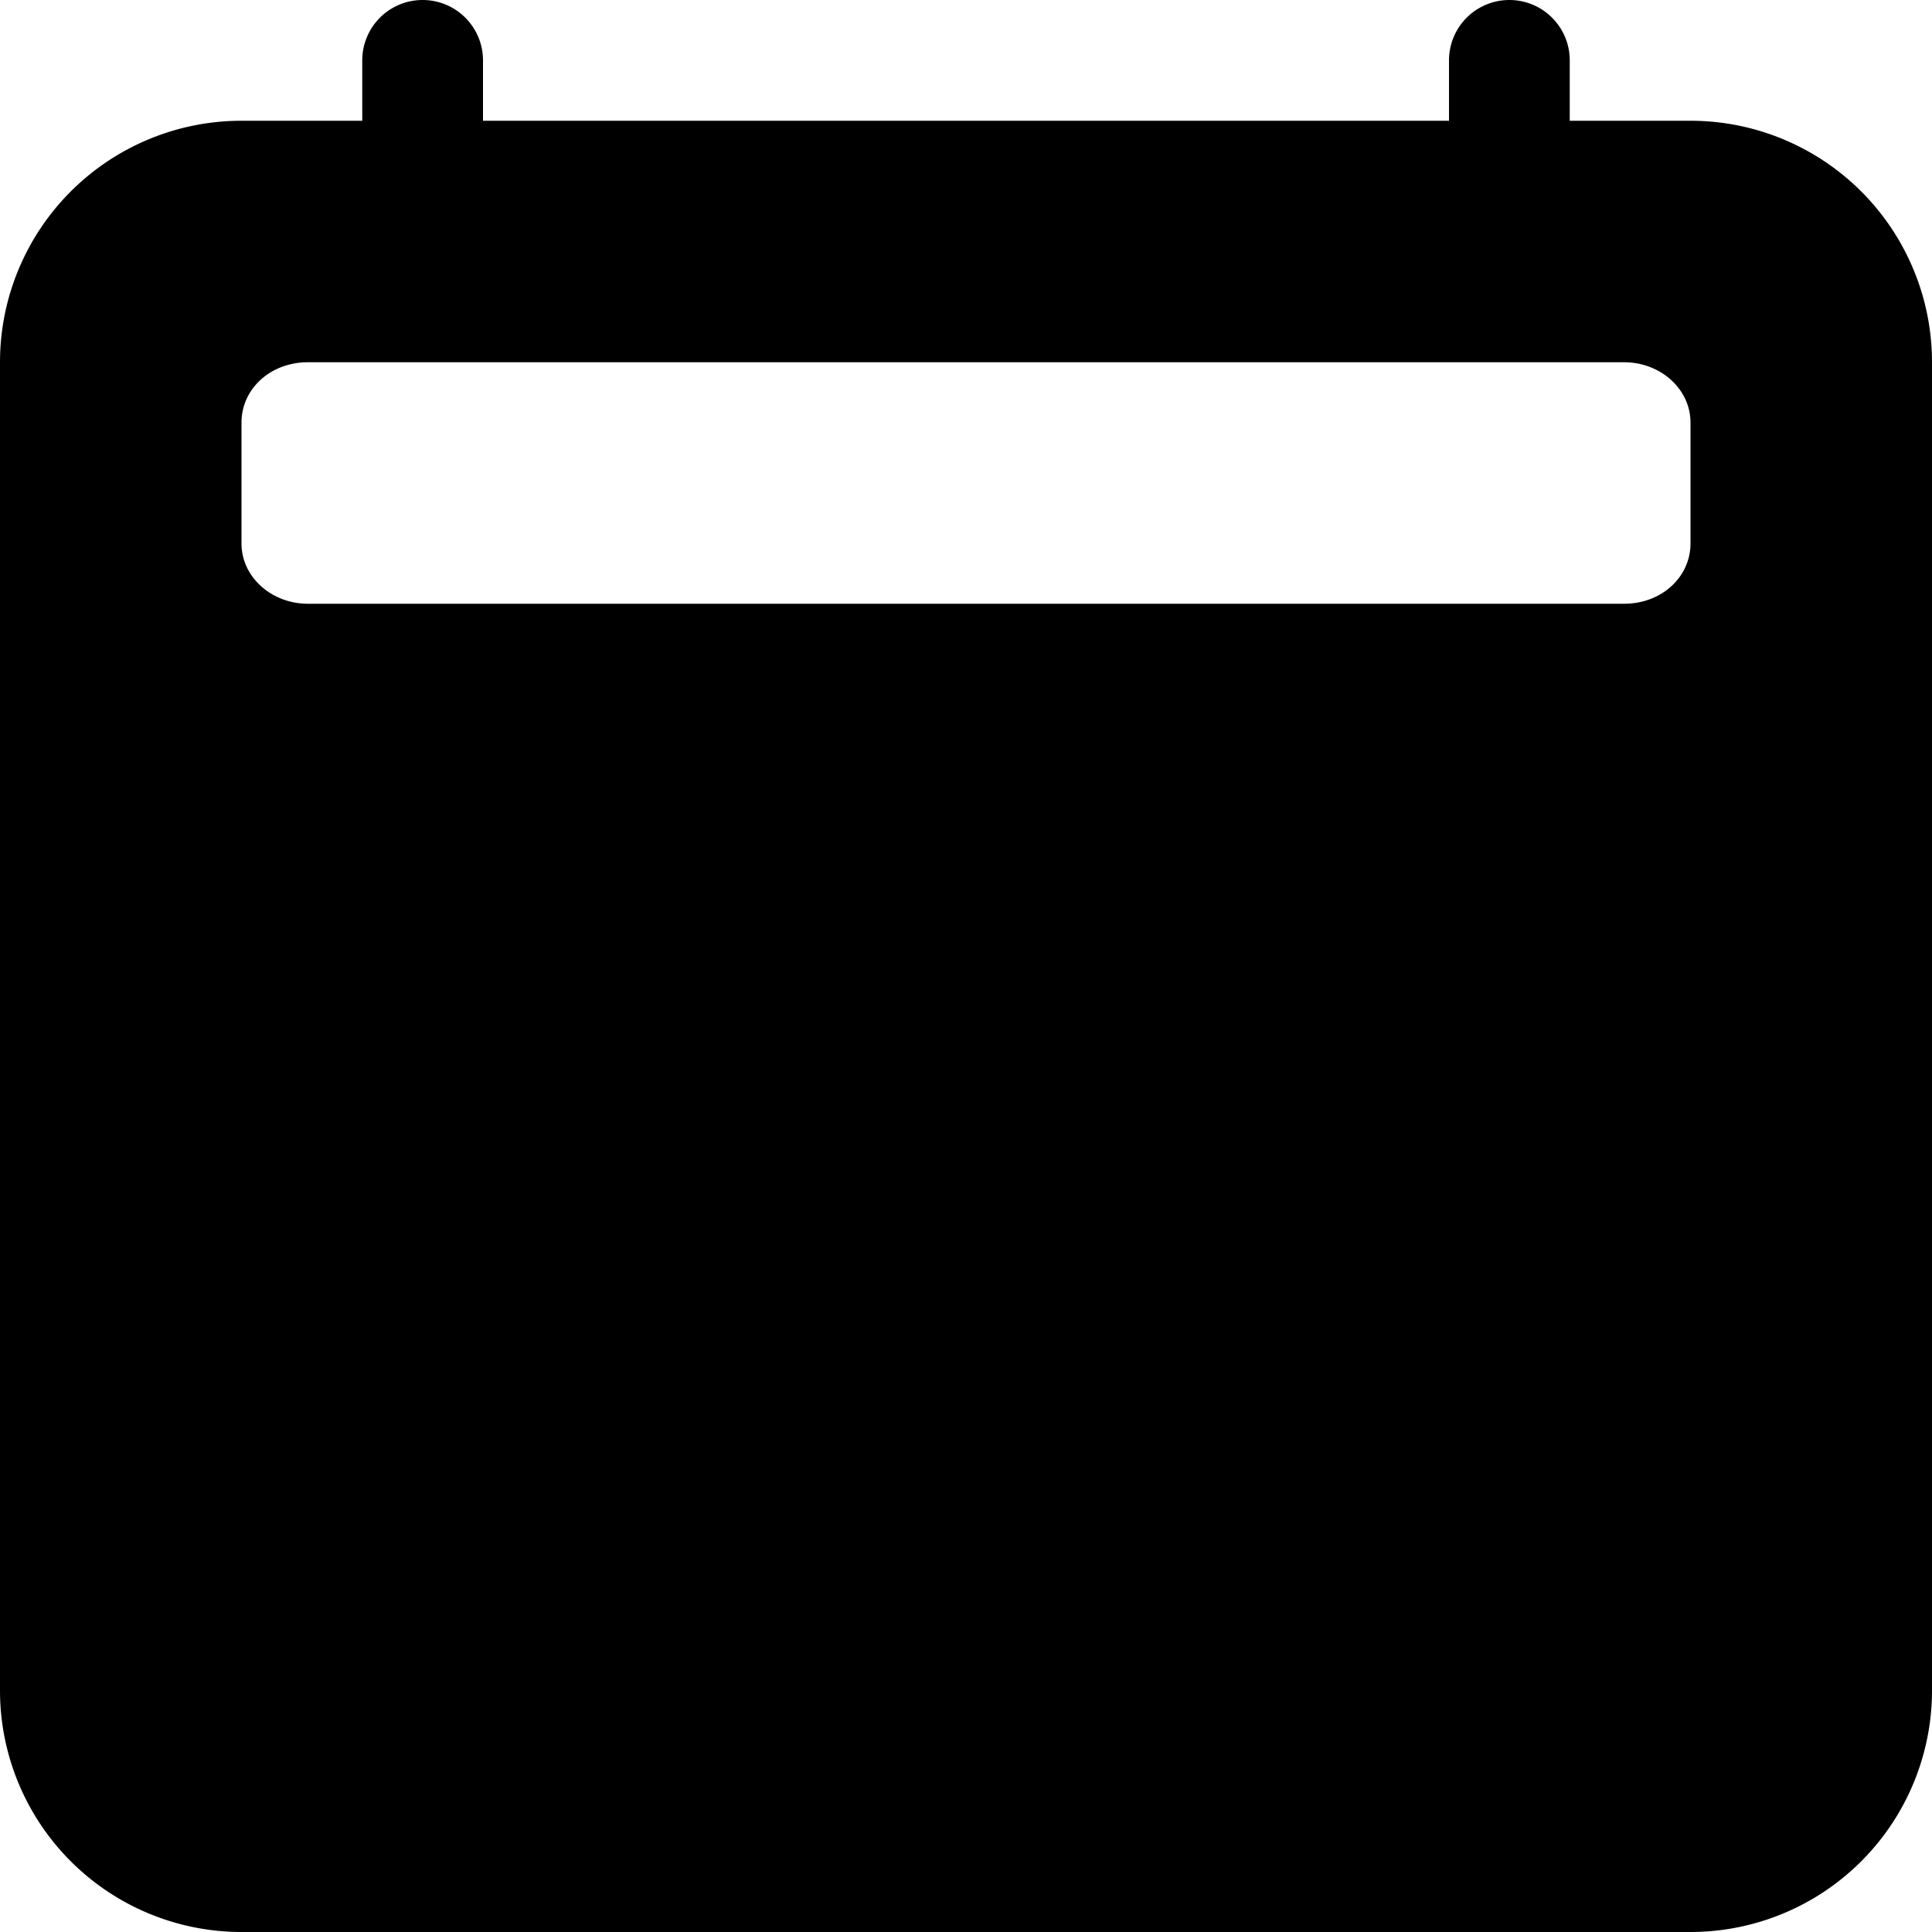 <svg xmlns="http://www.w3.org/2000/svg" viewBox="0 0 16 16"><path d="M4 .5a.5.5 0 0 0-1 0V1H2a2 2 0 0 0-2 2v11a2 2 0 0 0 2 2h12a2 2 0 0 0 2-2V3a2 2 0 0 0-2-2h-1V.5a.5.5 0 0 0-1 0V1H4V.5zM2.54 3h10.91c.3 0 .55.22.55.5v1c0 .28-.24.5-.55.5H2.55C2.25 5 2 4.78 2 4.5v-1c0-.28.24-.5.55-.5z"/></svg>